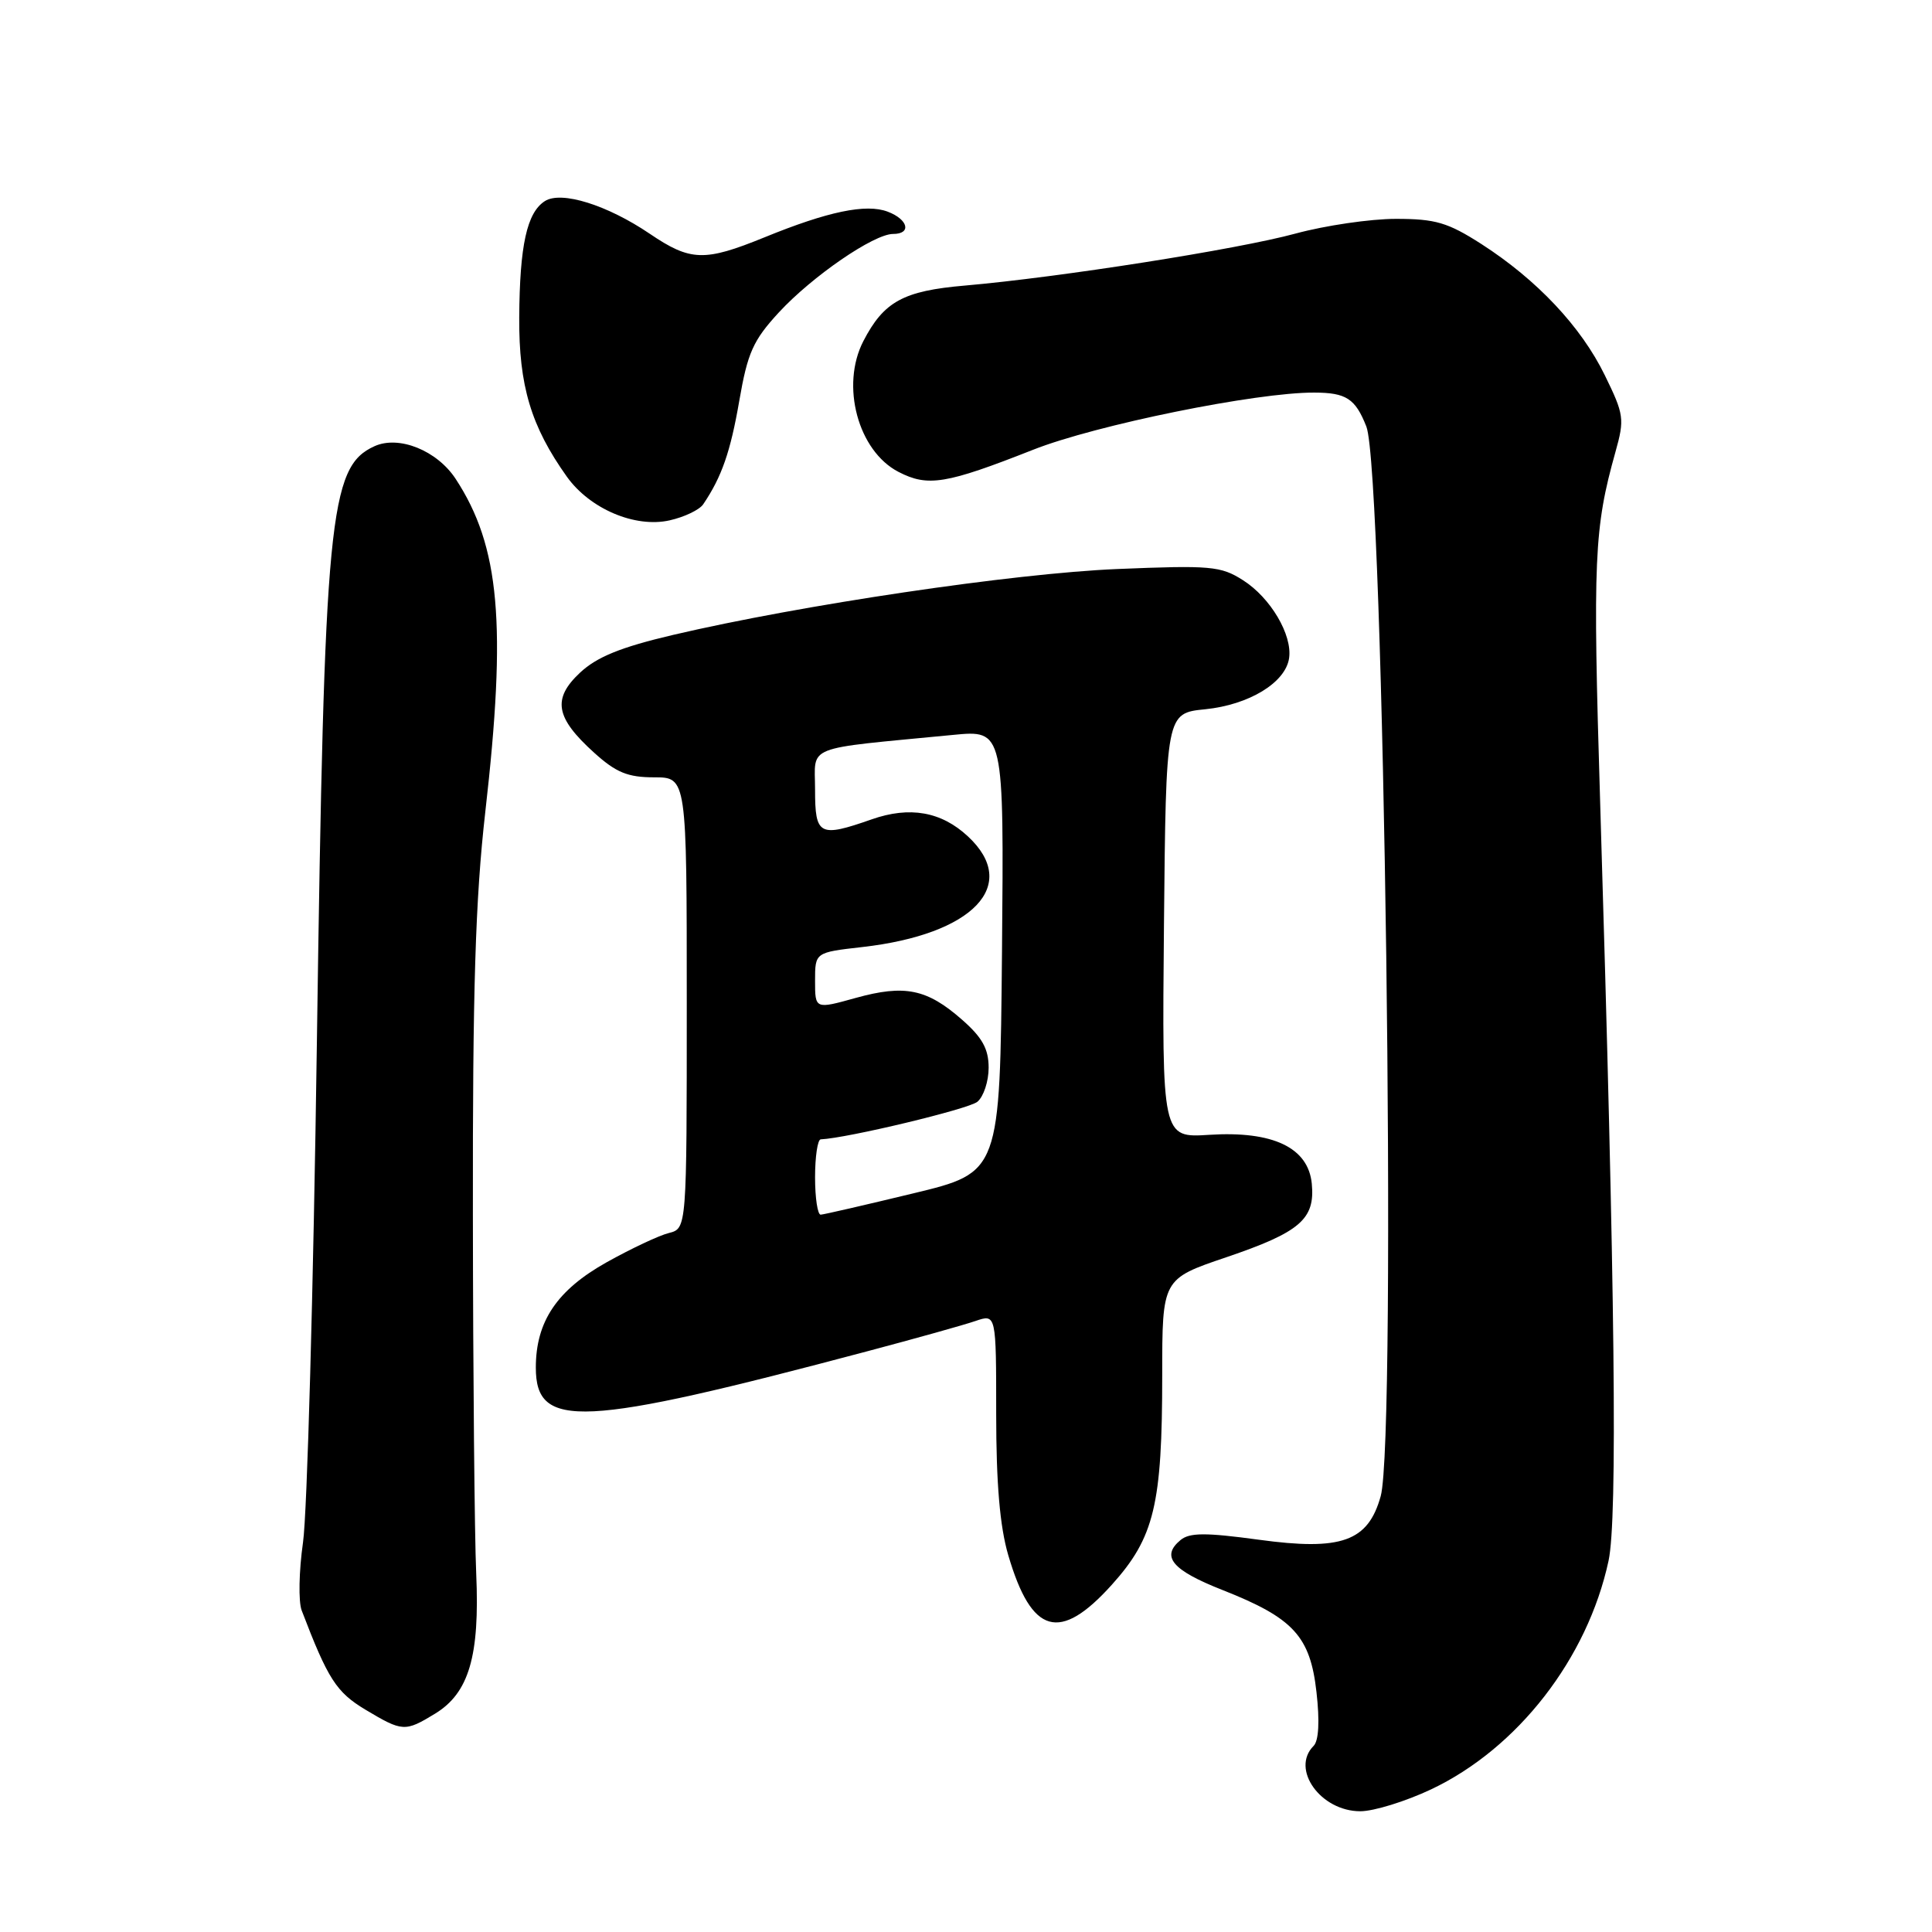 <?xml version="1.0" encoding="UTF-8" standalone="no"?>
<!DOCTYPE svg PUBLIC "-//W3C//DTD SVG 1.1//EN" "http://www.w3.org/Graphics/SVG/1.1/DTD/svg11.dtd" >
<svg xmlns="http://www.w3.org/2000/svg" xmlns:xlink="http://www.w3.org/1999/xlink" version="1.1" viewBox="0 0 256 256">
 <g >
 <path fill="currentColor"
d=" M 189.63 237.10 C 201.10 231.67 210.35 219.76 213.14 206.82 C 214.34 201.22 214.02 171.55 212.03 106.36 C 211.04 74.00 211.22 70.01 214.06 59.87 C 215.28 55.51 215.19 54.92 212.64 49.71 C 209.50 43.28 203.66 37.08 196.30 32.34 C 191.84 29.48 190.21 29.00 184.96 29.00 C 181.59 29.00 175.60 29.88 171.66 30.95 C 163.99 33.04 140.38 36.75 127.85 37.84 C 119.69 38.54 117.11 39.96 114.40 45.20 C 111.36 51.08 113.69 59.76 119.06 62.53 C 122.95 64.54 125.34 64.15 136.88 59.60 C 145.19 56.31 166.50 51.98 174.15 52.02 C 178.39 52.03 179.59 52.82 181.05 56.52 C 183.39 62.48 185.11 190.48 182.95 198.25 C 181.28 204.26 177.75 205.52 166.79 204.02 C 159.74 203.06 157.62 203.07 156.42 204.07 C 153.79 206.25 155.31 208.06 162.00 210.69 C 171.38 214.39 173.61 216.80 174.44 224.21 C 174.88 228.07 174.74 230.66 174.06 231.34 C 170.99 234.41 174.98 240.00 180.25 240.00 C 182.04 240.00 186.26 238.69 189.63 237.10 Z  M 57.65 227.07 C 62.14 224.33 63.58 219.44 63.10 208.50 C 62.88 203.55 62.68 182.18 62.66 161.00 C 62.62 131.07 62.99 119.19 64.30 107.62 C 67.15 82.69 66.23 72.39 60.38 63.46 C 57.91 59.69 52.85 57.65 49.61 59.13 C 43.61 61.86 42.98 68.44 41.99 138.00 C 41.53 170.73 40.70 200.60 40.15 204.38 C 39.61 208.16 39.53 212.21 39.97 213.38 C 43.46 222.51 44.56 224.22 48.42 226.54 C 53.34 229.48 53.66 229.50 57.65 227.07 Z  M 147.33 209.98 C 152.96 203.72 154.00 199.38 154.00 182.19 C 154.00 169.47 154.00 169.47 162.47 166.60 C 172.27 163.27 174.27 161.55 173.82 156.85 C 173.36 152.06 168.67 149.83 160.23 150.37 C 153.97 150.77 153.97 150.77 154.23 122.64 C 154.50 94.50 154.50 94.50 159.71 93.98 C 165.50 93.39 170.33 90.46 170.81 87.22 C 171.27 84.14 168.35 79.19 164.70 76.88 C 161.76 75.00 160.41 74.89 148.00 75.40 C 134.25 75.98 106.21 80.14 89.18 84.13 C 82.25 85.76 79.10 87.04 76.86 89.13 C 73.15 92.60 73.59 95.10 78.74 99.75 C 81.63 102.36 83.18 103.00 86.67 103.00 C 91.00 103.00 91.00 103.00 91.00 132.89 C 91.00 162.78 91.00 162.78 88.63 163.38 C 87.33 163.70 83.62 165.45 80.38 167.26 C 73.81 170.94 71.00 175.10 71.00 181.21 C 71.00 189.44 76.93 189.15 115.00 179.03 C 121.33 177.35 127.74 175.56 129.25 175.04 C 132.00 174.10 132.00 174.10 132.00 187.37 C 132.00 196.59 132.49 202.29 133.60 206.07 C 136.69 216.60 140.42 217.66 147.33 209.98 Z  M 93.18 66.82 C 95.64 63.18 96.79 59.86 97.96 53.10 C 99.06 46.74 99.79 45.10 103.19 41.41 C 107.61 36.62 115.78 31.00 118.34 31.00 C 120.81 31.00 120.35 29.08 117.63 28.05 C 114.77 26.96 109.71 28.01 101.27 31.46 C 93.34 34.69 91.49 34.63 86.09 30.97 C 80.46 27.16 74.39 25.26 72.21 26.64 C 69.82 28.15 68.86 32.51 68.80 42.08 C 68.75 51.11 70.36 56.49 75.11 63.16 C 78.16 67.43 84.15 69.98 88.73 68.95 C 90.69 68.51 92.69 67.55 93.18 66.82 Z  M 108.00 156.00 C 108.00 153.25 108.34 150.99 108.75 150.97 C 112.28 150.81 128.34 146.96 129.51 145.99 C 130.33 145.31 131.00 143.28 131.00 141.48 C 131.00 138.99 130.16 137.47 127.48 135.12 C 122.83 131.03 119.88 130.43 113.39 132.23 C 108.00 133.73 108.00 133.73 108.00 129.96 C 108.00 126.20 108.00 126.20 114.25 125.49 C 128.97 123.82 135.21 117.28 128.25 110.82 C 124.73 107.54 120.54 106.80 115.50 108.57 C 108.56 111.00 108.00 110.71 108.00 104.63 C 108.00 98.62 106.25 99.32 126.27 97.38 C 133.03 96.72 133.03 96.72 132.77 126.04 C 132.50 155.36 132.50 155.36 121.00 158.13 C 114.67 159.66 109.16 160.93 108.75 160.95 C 108.34 160.98 108.00 158.75 108.00 156.00 Z "/>
</g>
</svg>